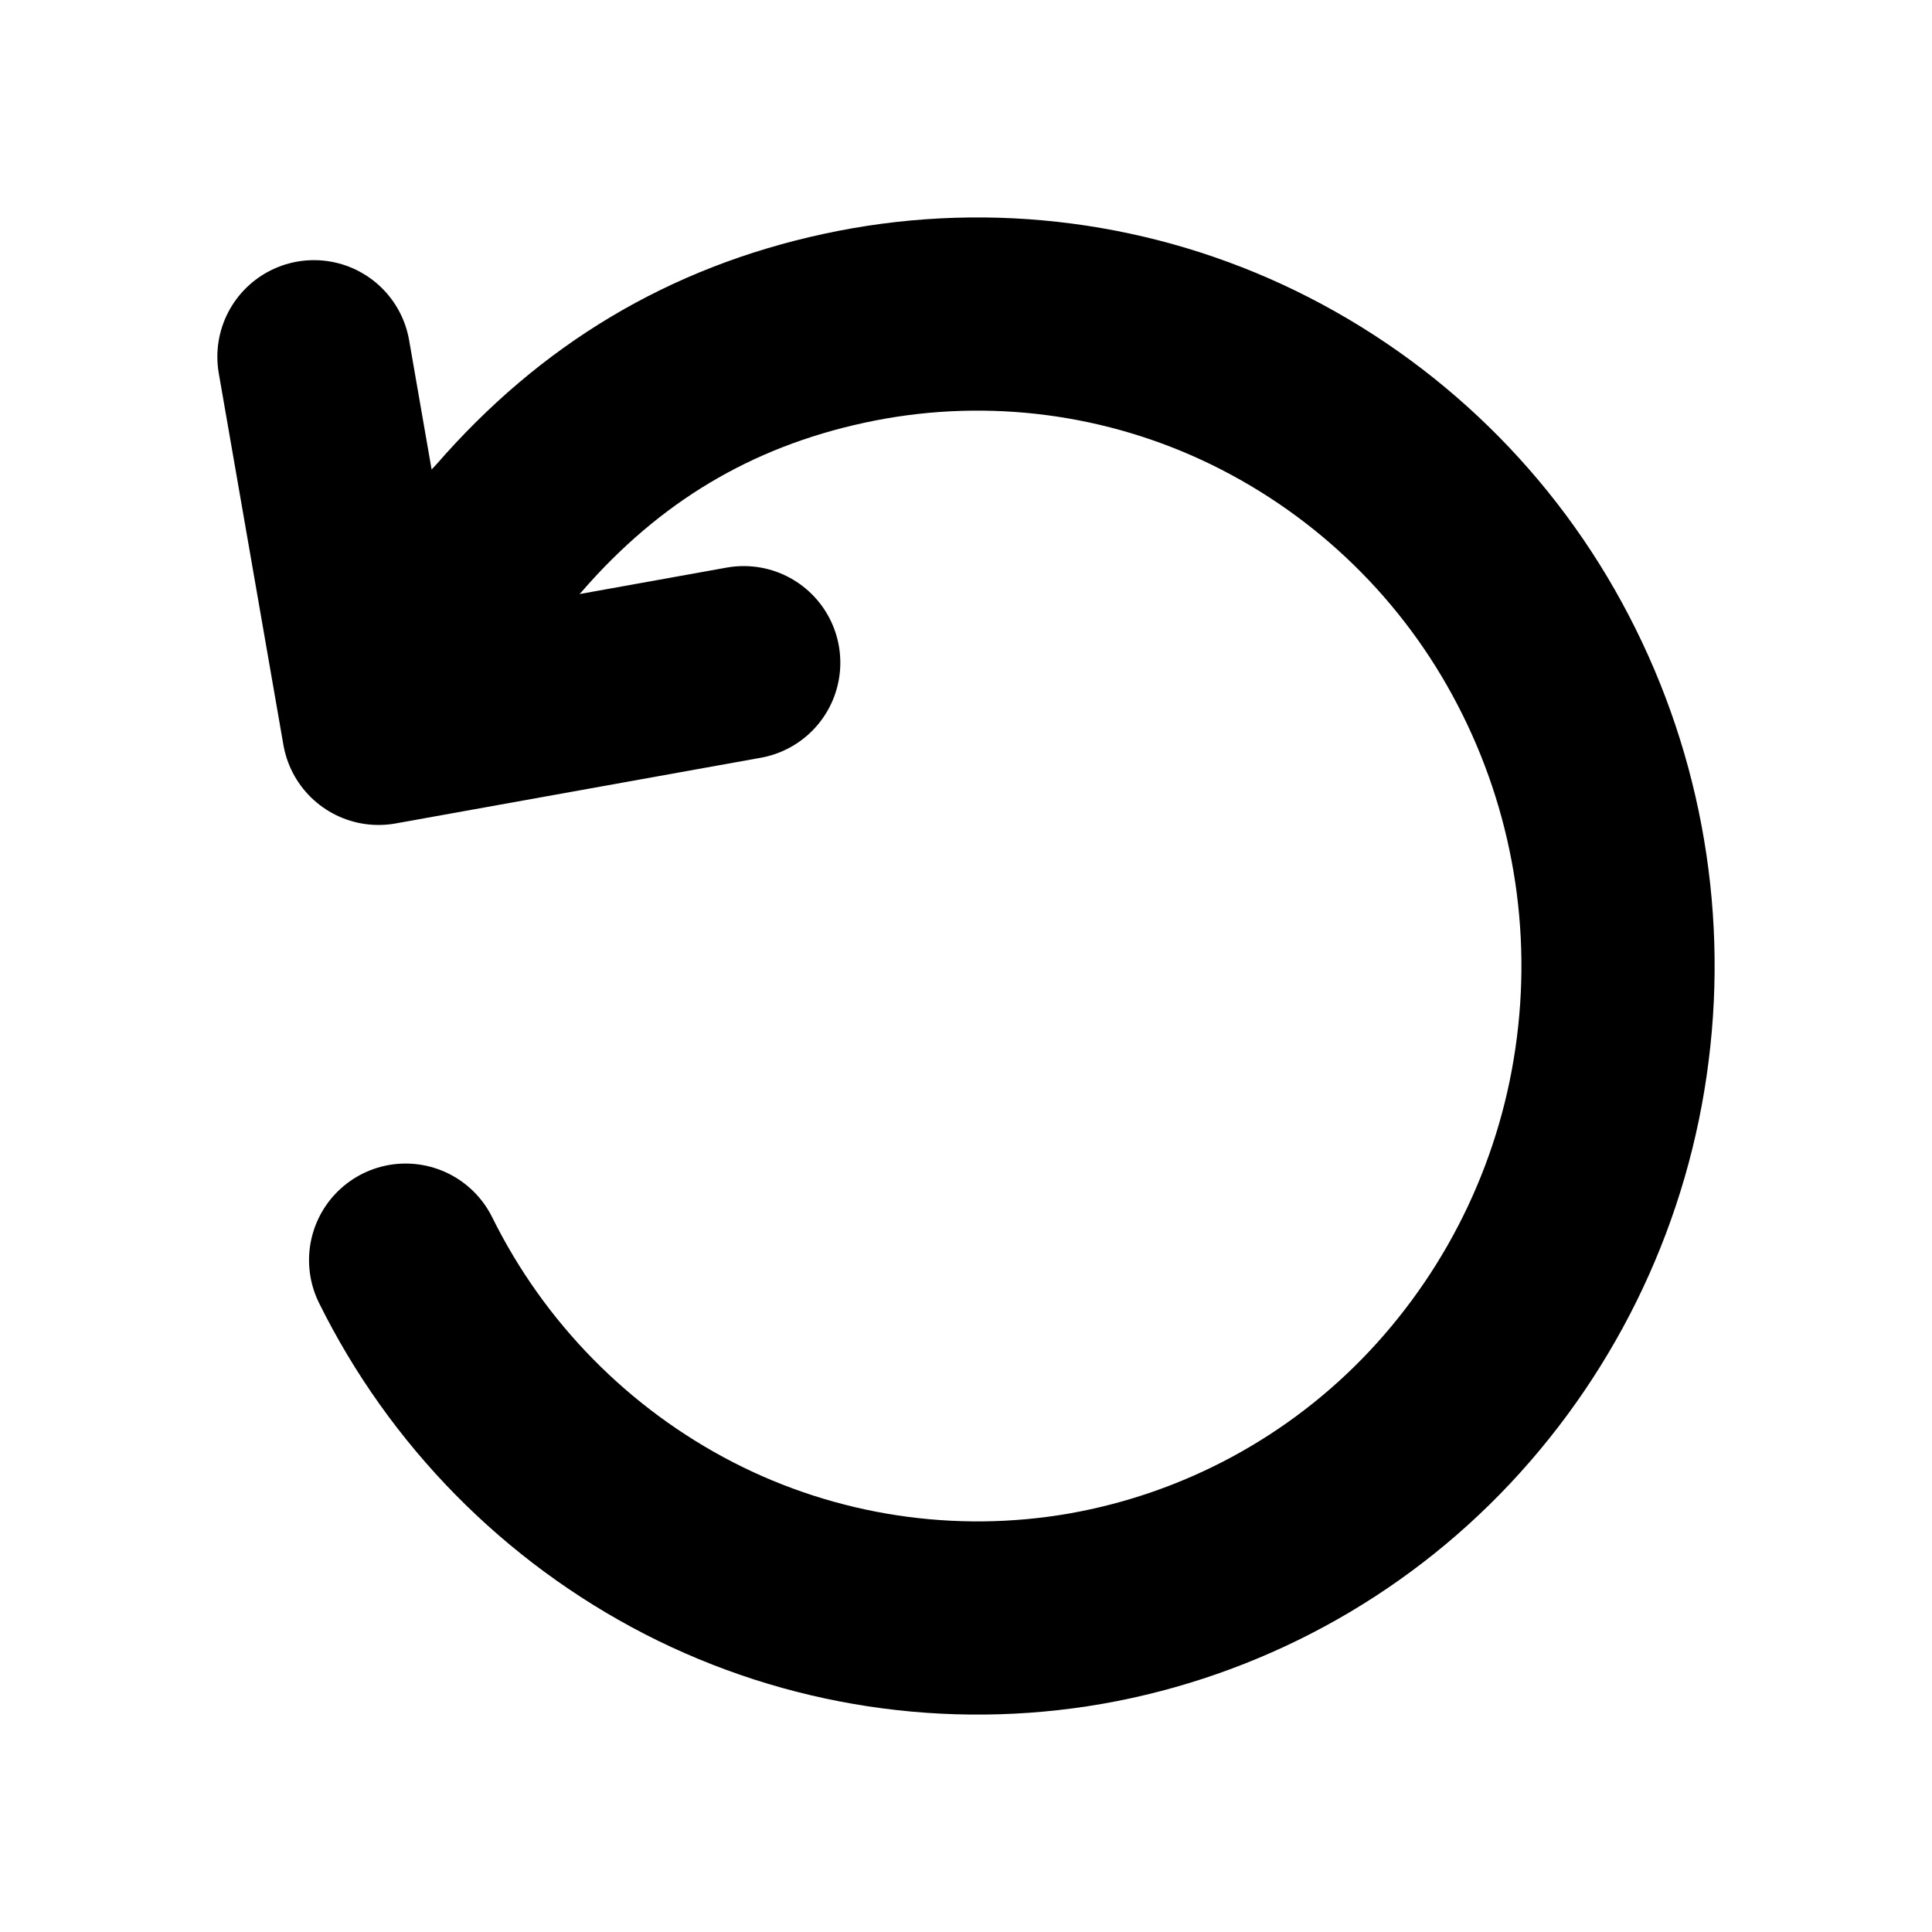 <svg width="20" height="20" viewBox="0 0 20 20" fill="none" xmlns="http://www.w3.org/2000/svg">
<path d="M4.199 13.045C4.834 14.328 5.863 15.374 7.136 16.029C8.399 16.677 9.84 16.896 11.239 16.653C12.643 16.406 13.928 15.711 14.904 14.673C15.889 13.624 16.516 12.29 16.695 10.863C16.877 9.433 16.603 7.981 15.912 6.716C15.228 5.46 14.158 4.457 12.861 3.855C11.572 3.258 10.123 3.098 8.736 3.399C7.348 3.699 6.211 4.383 5.271 5.465C5.157 5.585 4.719 6.069 4.356 6.801M7.699 6.86L3.919 7.54L3.25 3.693" stroke="currentColor" stroke-width="2" stroke-linecap="round" stroke-linejoin="round"/>
</svg>
